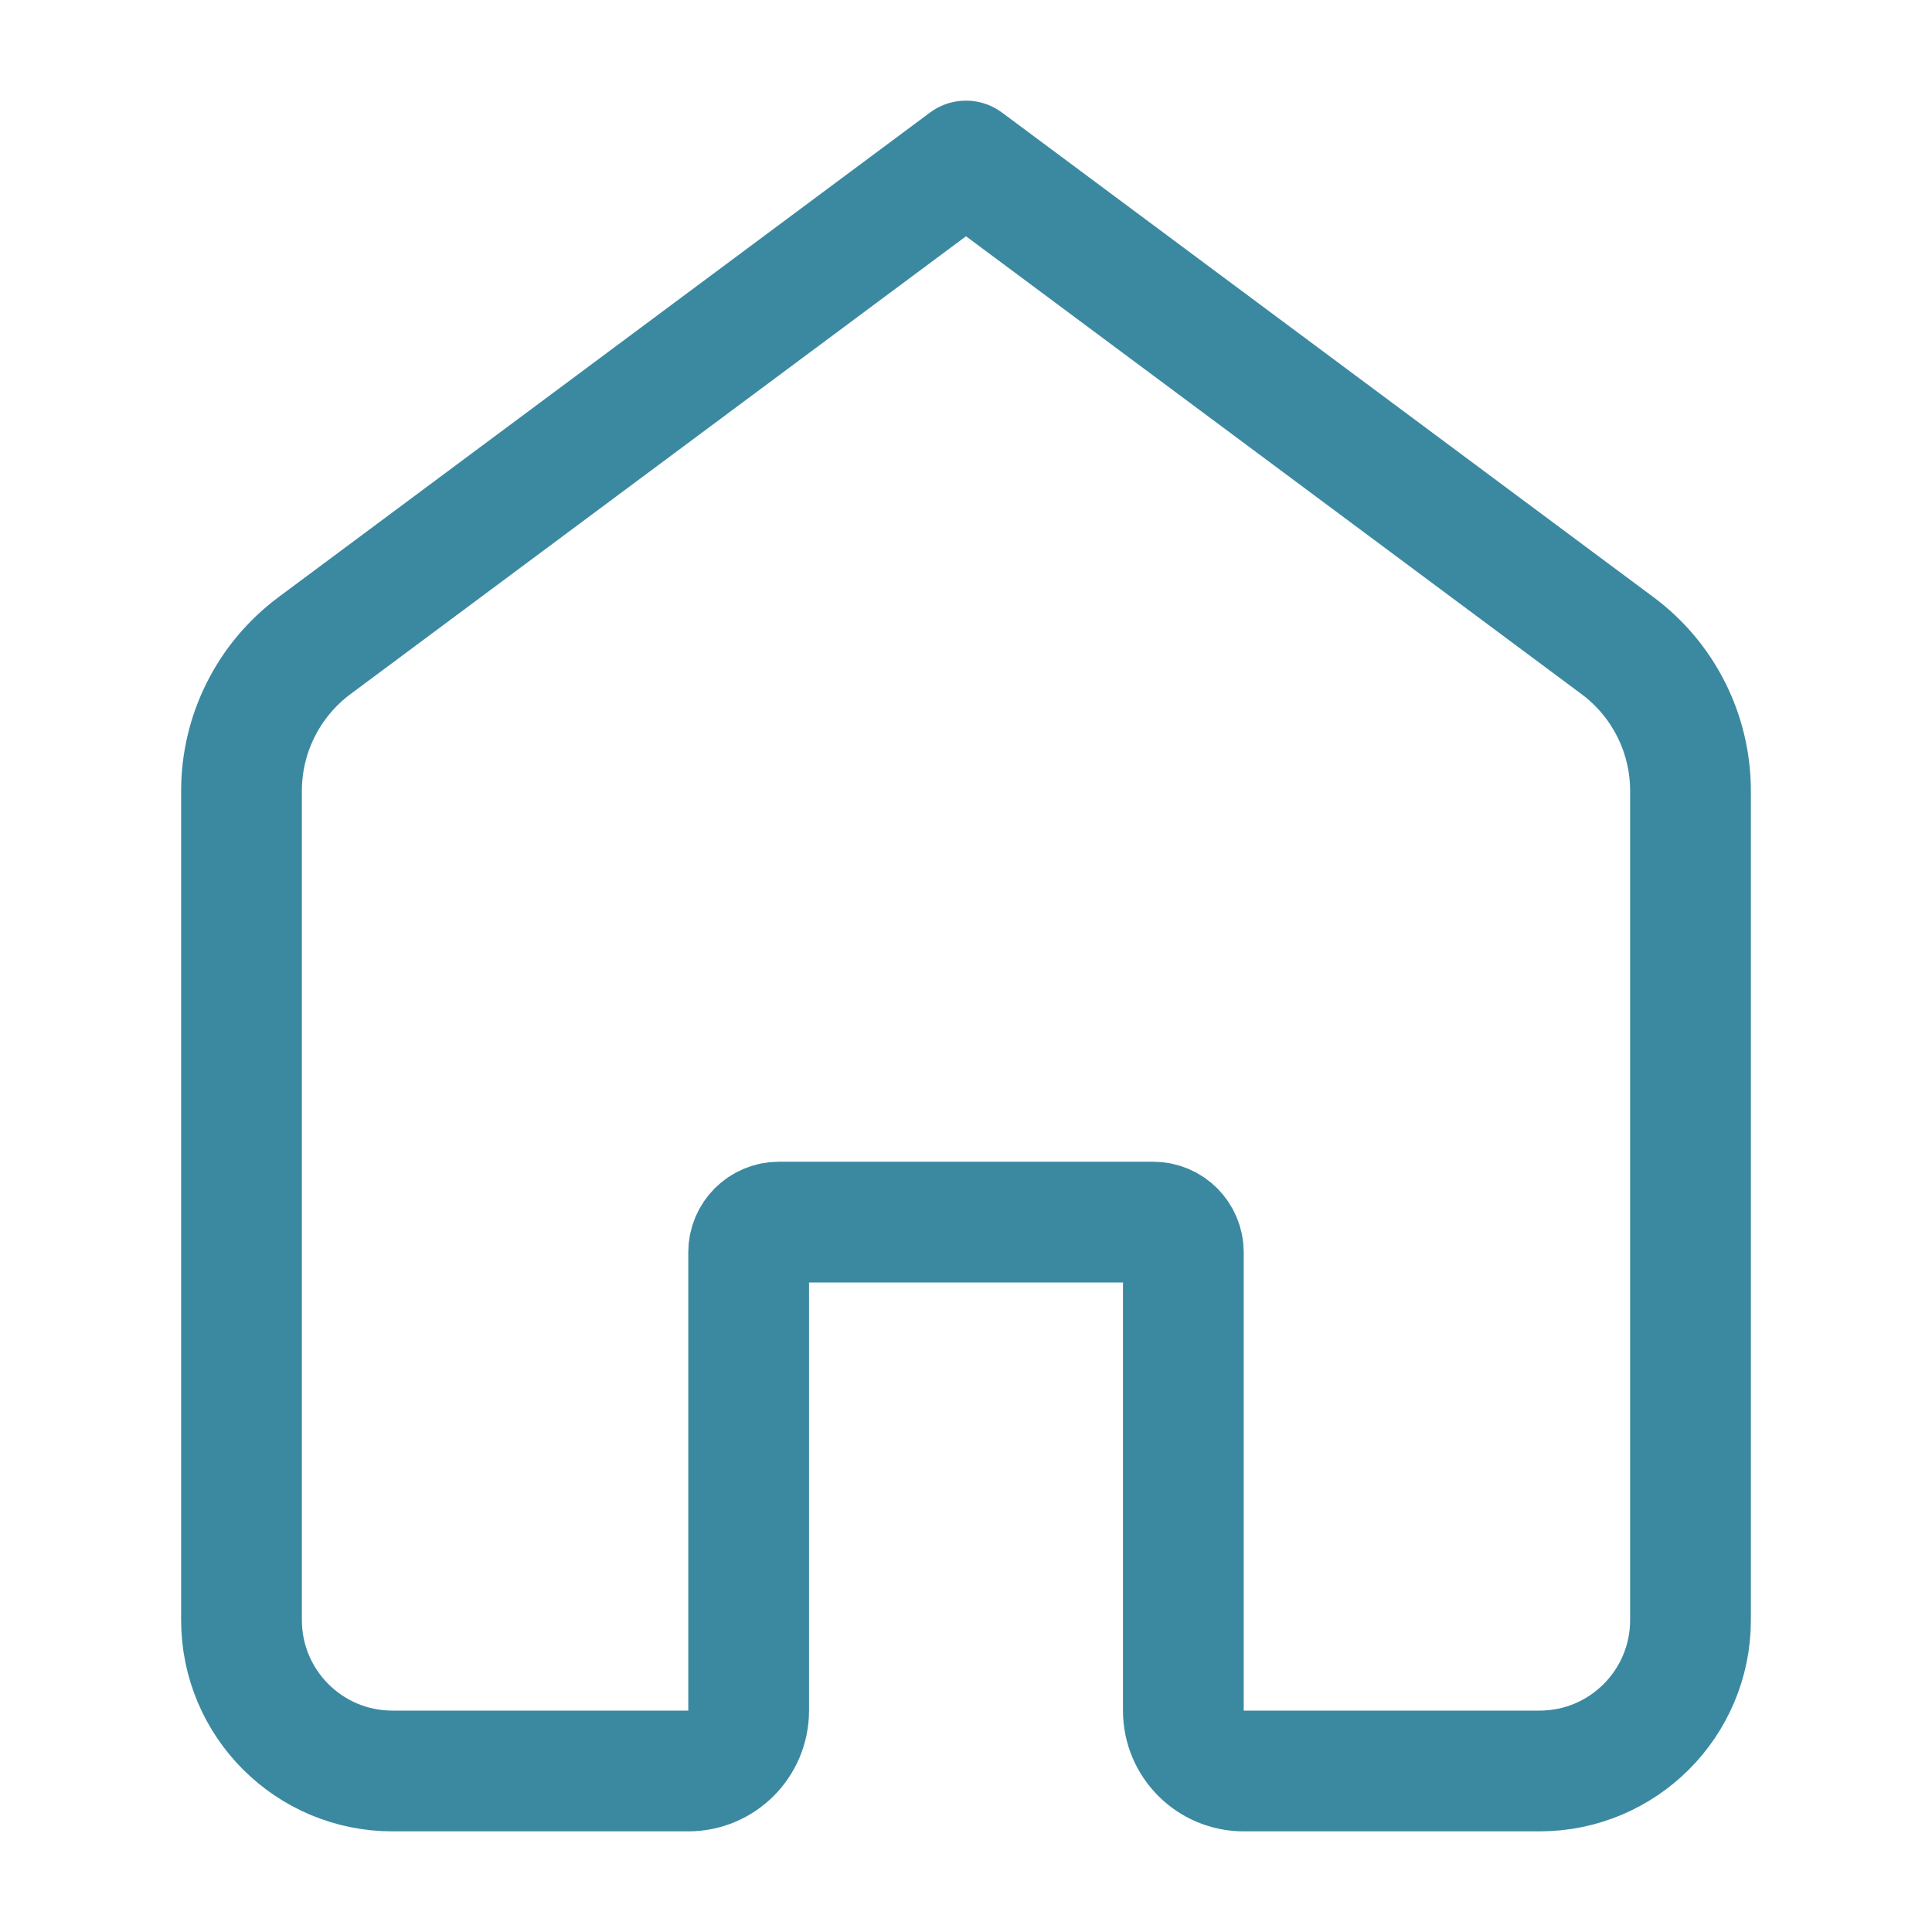 <svg width="32" height="32" viewBox="0 0 32 32" fill="none" xmlns="http://www.w3.org/2000/svg">
<path d="M4 13.1C4 12.151 4.449 11.259 5.21 10.693L16 2.667L26.79 10.693C27.552 11.259 28 12.151 28 13.1V26.833C28 28.214 26.881 29.333 25.5 29.333H20.6C20.048 29.333 19.6 28.886 19.6 28.333V20.742C19.6 20.466 19.376 20.242 19.1 20.242H12.9C12.624 20.242 12.4 20.466 12.4 20.742V28.333C12.4 28.886 11.952 29.333 11.4 29.333H6.5C5.119 29.333 4 28.214 4 26.833V13.1Z" stroke="#3B89A1" stroke-width="2" stroke-linecap="round" stroke-linejoin="round"/>
</svg>
